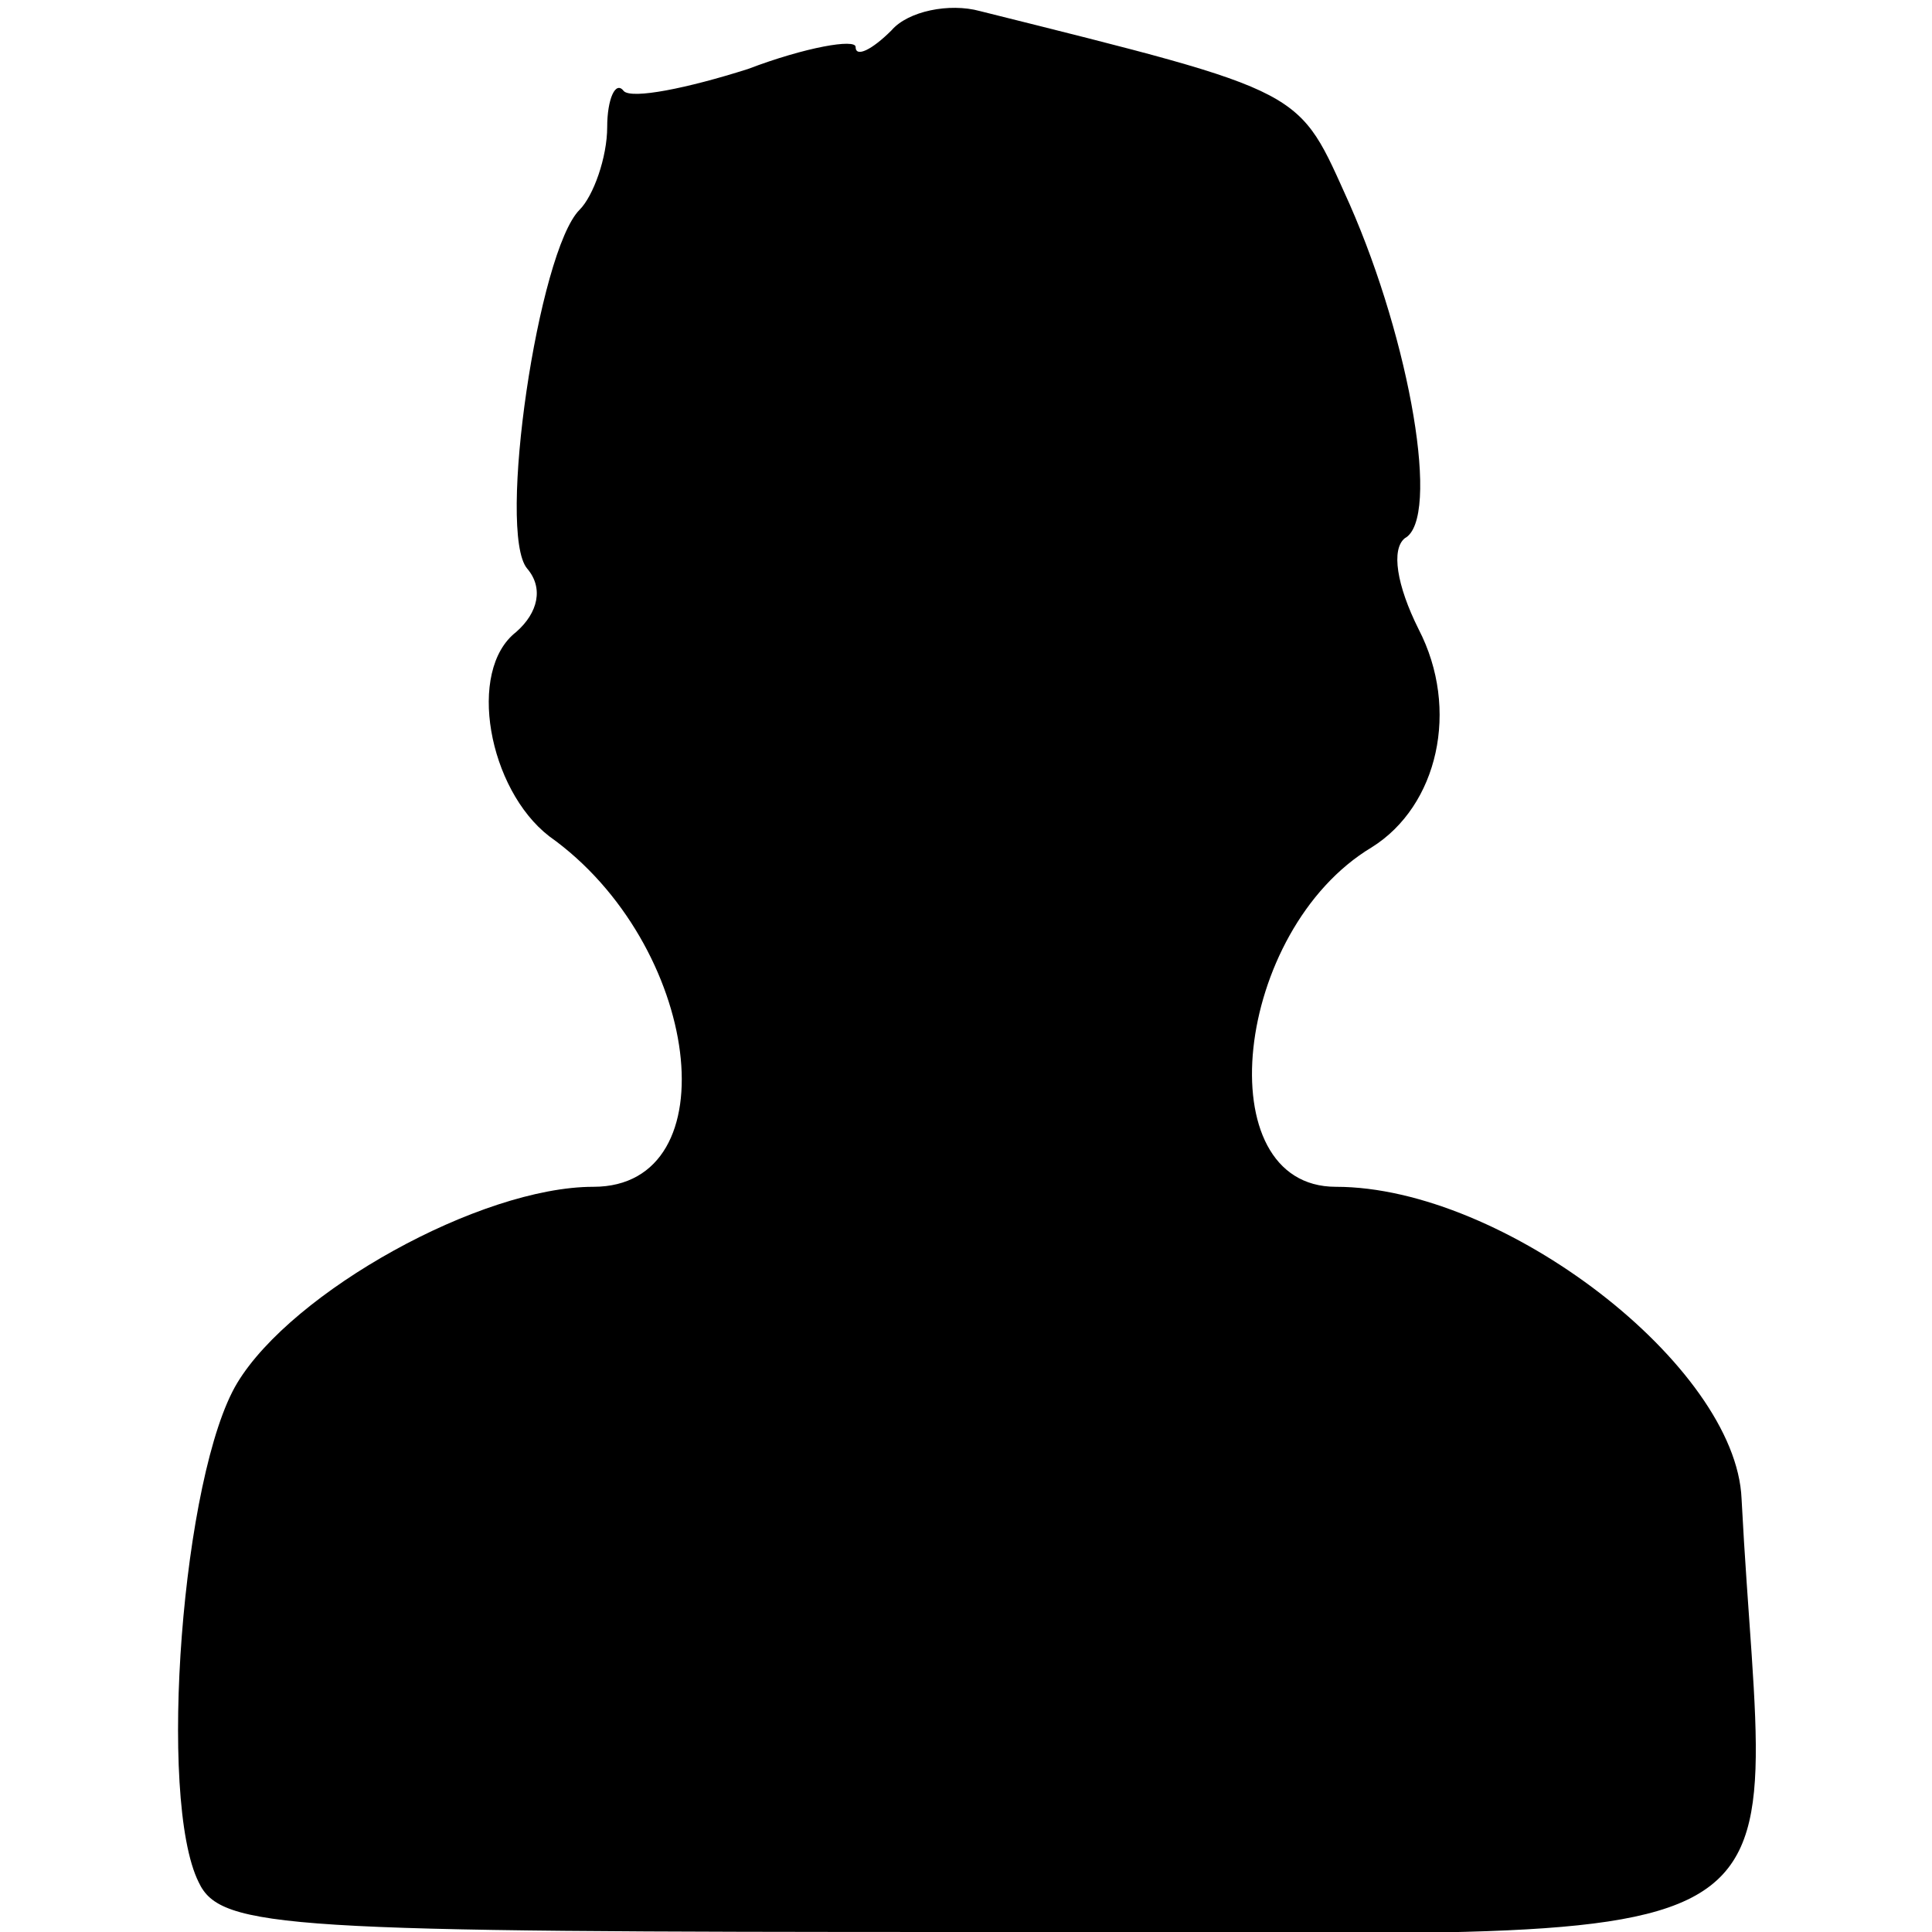 <?xml version="1.0" standalone="no"?>
<!DOCTYPE svg PUBLIC "-//W3C//DTD SVG 20010904//EN"
 "http://www.w3.org/TR/2001/REC-SVG-20010904/DTD/svg10.dtd">
<svg version="1.0" xmlns="http://www.w3.org/2000/svg"
 width="70pt" height="70pt" viewBox="0 0 70 70"
 preserveAspectRatio="xMidYMid meet">
<g transform="translate(0,70) scale(0.1,-0.1)"
fill="#000000" stroke="none">
<path d="M323 689 c-7 -7 -13 -10 -13 -6 0 3 -18 0 -39 -8 -22 -7 -42 -11 -45
-8 -3 4 -6 -3 -6 -13 0 -11 -5 -25 -10 -30 -15 -15 -30 -117 -19 -130 6 -7 4
-16 -4 -23 -18 -14 -10 -57 12 -74 55 -39 66 -127 16 -127 -41 0 -109 -38
-129 -71 -20 -33 -29 -151 -14 -181 8 -17 32 -18 279 -18 320 0 289 -17 280
157 -2 48 -86 113 -147 113 -47 0 -37 93 13 123 24 15 32 50 17 79 -8 16 -10
29 -5 33 13 7 2 71 -20 121 -19 42 -14 40 -134 70 -11 3 -26 0 -32 -7z"/>
</g>
</svg>
